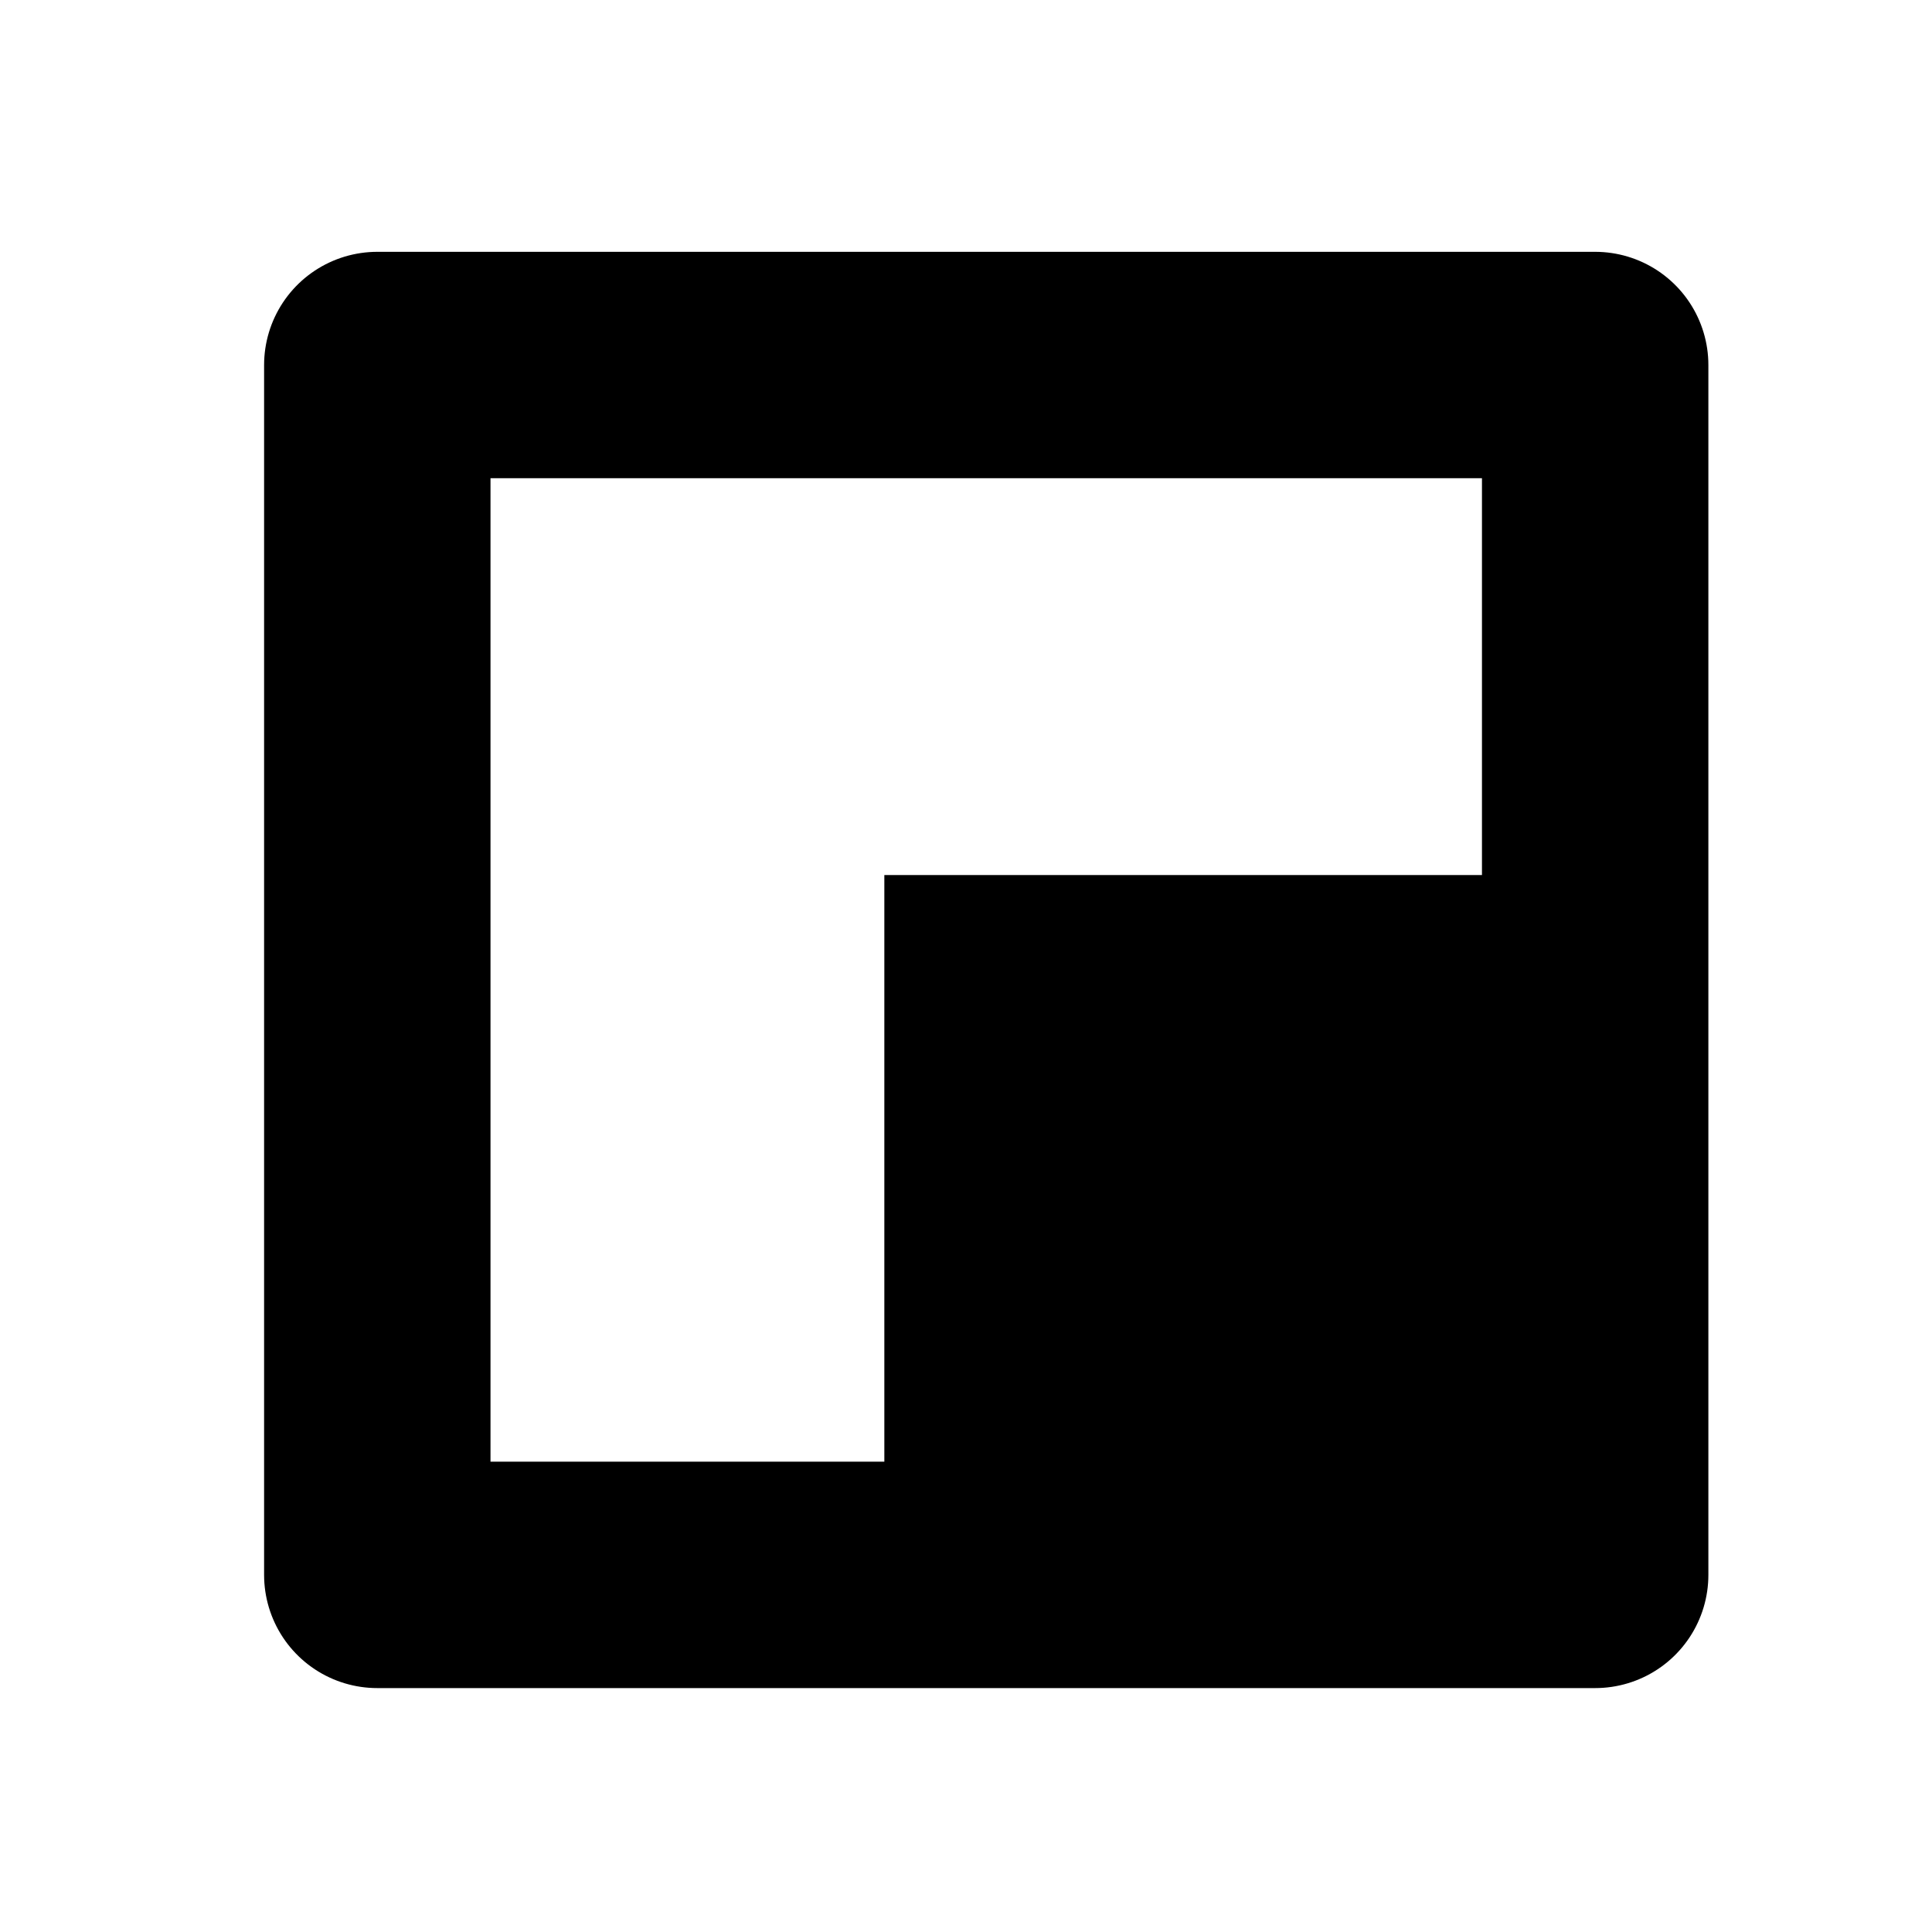 <svg xmlns="http://www.w3.org/2000/svg" width="128" height="128" version="1.0">
    <path d="M25.281 24.189v80.156h80.686V24.189ZM58.63 58.015h39.71v39.01H58.63Z" style="display:inline;fill:none;fill-opacity:.984;stroke:none;stroke-width:15;stroke-linecap:round;stroke-linejoin:round;stroke-dasharray:none;stroke-opacity:1"/>
    <path d="M24.997 24.184h80.687v80.156H24.997z" style="display:inline;fill:none;fill-opacity:.984;stroke:#000;stroke-width:15;stroke-linecap:round;stroke-linejoin:round;stroke-dasharray:none;stroke-opacity:1"/>
    <path d="M58.59 57.974H98.3v39.011H58.59z" style="display:inline;fill:#000;fill-opacity:1;stroke:none;stroke-width:19.934;stroke-linecap:round;stroke-linejoin:round;stroke-dasharray:none;stroke-opacity:1"/>
</svg>
